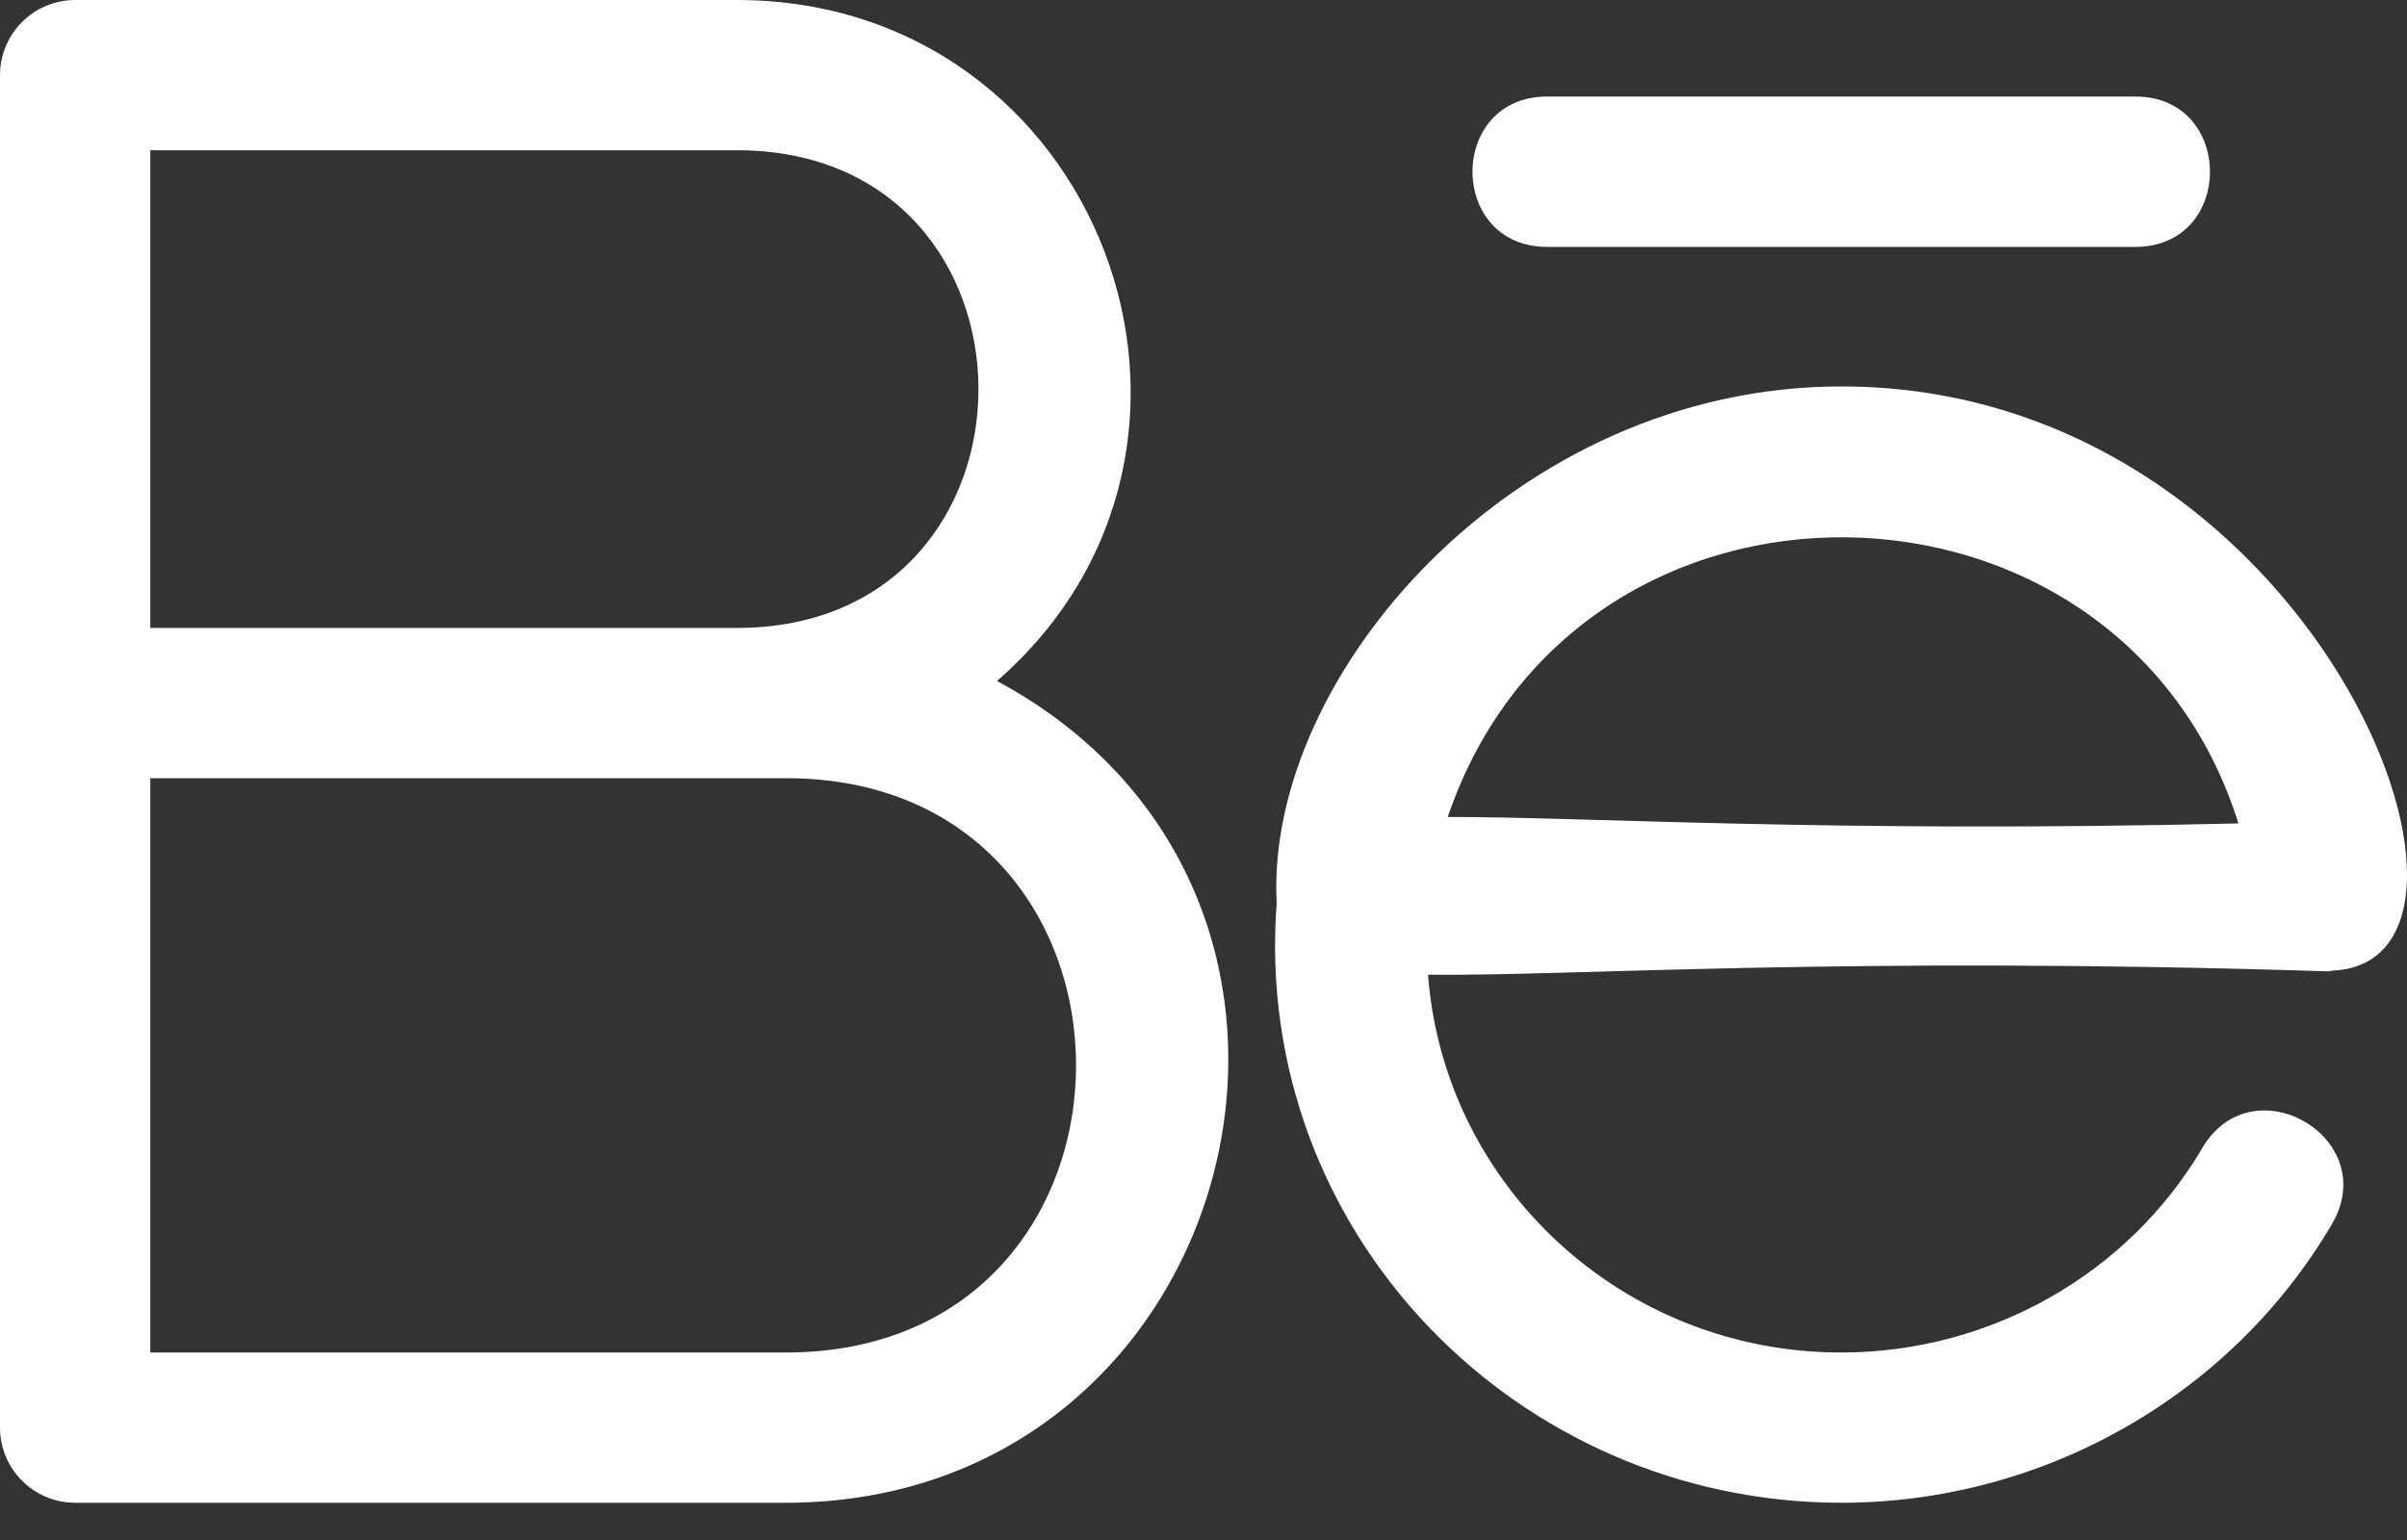 <svg width="25" height="16" viewBox="0 0 25 16" fill="none" xmlns="http://www.w3.org/2000/svg">
<rect x="0" y="0" width="25" height="16" fill="#333333" stroke="none"/>
<path d="M0.781 15.613H8.162C12.9 15.613 14.544 9.329 10.355 7.075C13.167 4.625 11.427 0 7.654 0H0.781C0.35 0 0 0.35 0 0.781V14.832C0 15.263 0.35 15.613 0.781 15.613ZM1.561 1.561H7.654C10.997 1.561 11.001 6.524 7.654 6.524H1.561V1.561ZM1.561 8.085H8.162C12.181 8.085 12.181 14.052 8.162 14.052H1.561V8.085Z" fill="white"/>
<path d="M19.125 4.015C15.733 4.015 13.135 7.021 13.26 9.384C13.003 12.798 15.755 15.613 19.125 15.613C21.219 15.613 23.172 14.504 24.22 12.718C24.744 11.826 23.397 11.039 22.874 11.927C22.105 13.238 20.668 14.052 19.125 14.052C16.849 14.052 14.998 12.316 14.832 10.127C16.334 10.144 19.137 9.931 24.186 10.092C24.202 10.092 24.214 10.084 24.229 10.084C26.311 9.99 24.033 4.015 19.125 4.015ZM15.037 8.488C16.375 4.544 22.029 4.662 23.249 8.555C19.019 8.656 16.488 8.486 15.037 8.488Z" fill="white"/>
<path d="M22.179 2.565C23.212 2.565 23.211 1.003 22.179 1.003H16.069C15.035 1.003 15.036 2.565 16.069 2.565H22.179Z" fill="white"/>
</svg>
